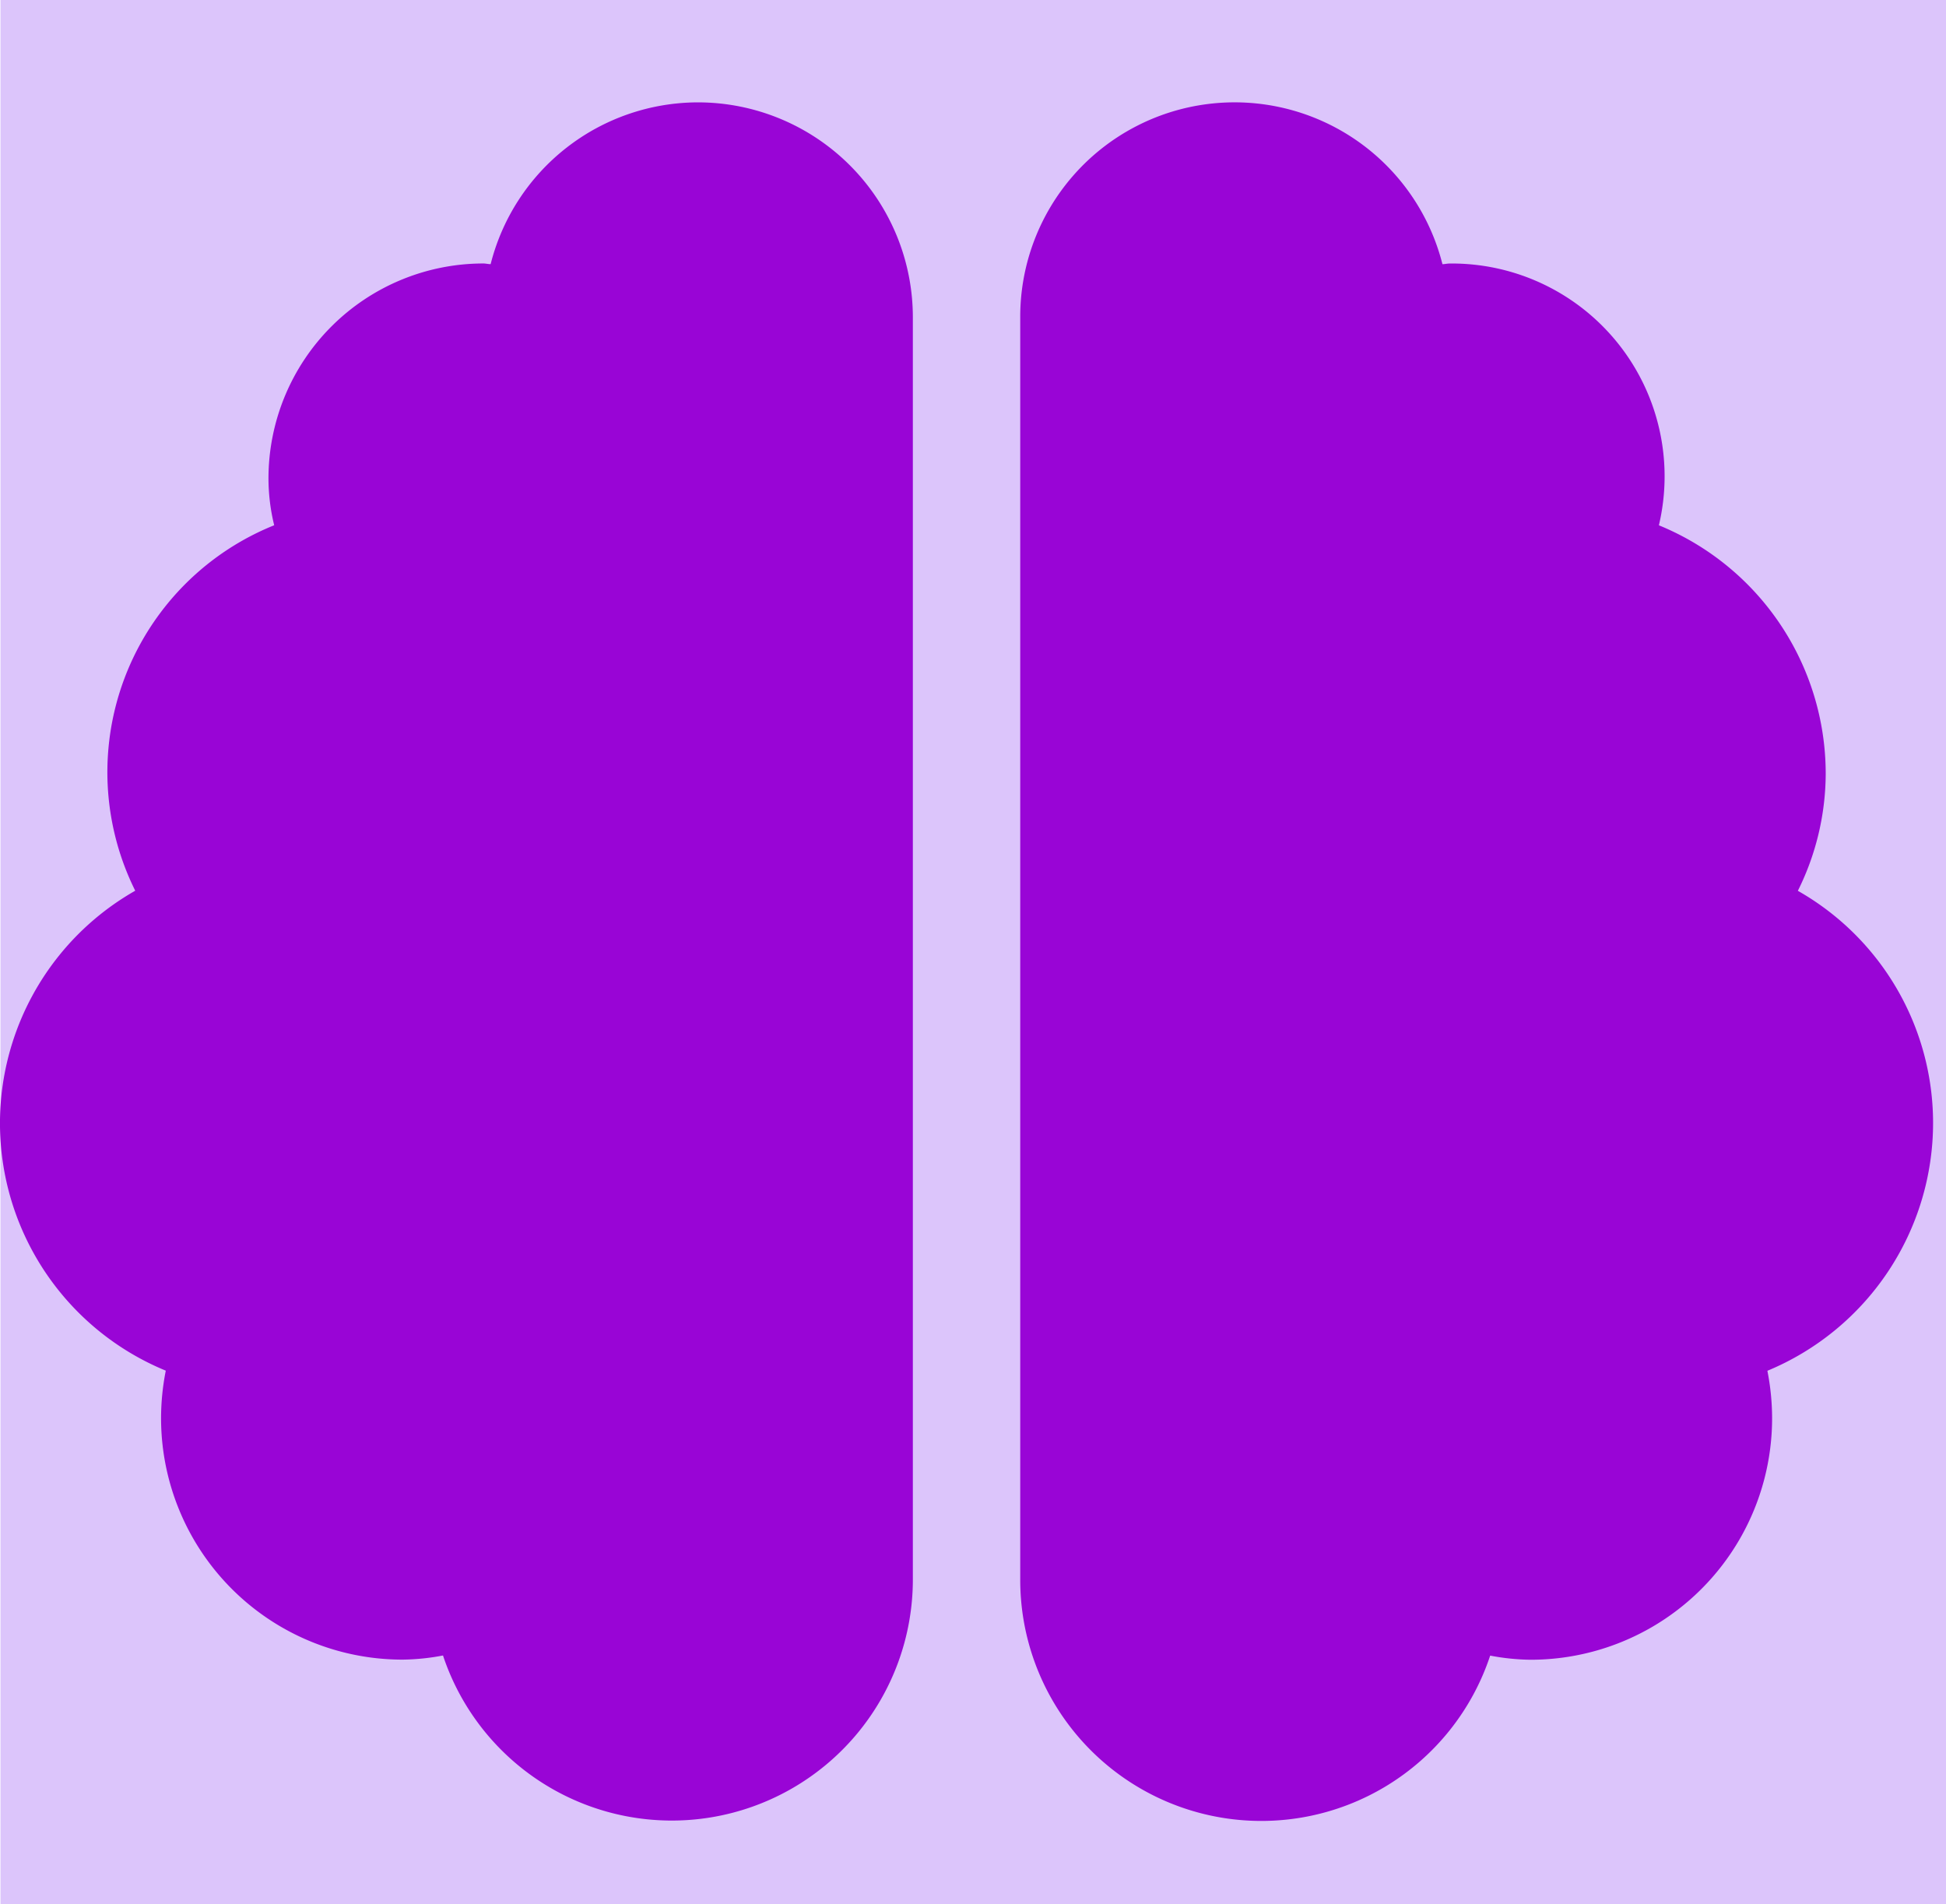<svg xmlns="http://www.w3.org/2000/svg" width="47.012" height="46" viewBox="0 0 47.012 46"><defs><style>.a{fill:#dcc5fb;}.b{fill:#9905d6;}</style></defs><g transform="translate(-0.185 0.006)"><rect class="a" width="47" height="46" transform="translate(0.197 -0.006)"/><path class="b" d="M16.864,0a5.174,5.174,0,0,0-5.011,3.908c-.065,0-.114-.016-.178-.016A5.194,5.194,0,0,0,6.486,9.081a4.781,4.781,0,0,0,.138,1.135,6.43,6.43,0,0,0-3.357,8.829,6.462,6.462,0,0,0,.738,11.594,5.941,5.941,0,0,0-.114,1.143A5.834,5.834,0,0,0,9.729,37.62a5.5,5.5,0,0,0,.973-.1,5.824,5.824,0,0,0,11.351-1.849V5.189A5.194,5.194,0,0,0,16.864,0ZM46.7,24.647a6.452,6.452,0,0,0-3.267-5.6,6.381,6.381,0,0,0,.673-2.83,6.486,6.486,0,0,0-4.03-6,5.141,5.141,0,0,0-5.051-6.324c-.065,0-.122.016-.178.016a5.179,5.179,0,0,0-10.2,1.281V35.674A5.824,5.824,0,0,0,36,37.523a5.5,5.5,0,0,0,.973.1,5.834,5.834,0,0,0,5.838-5.838,5.942,5.942,0,0,0-.114-1.143A6.486,6.486,0,0,0,46.7,24.647Z" transform="translate(0.185 2.467)"/></g></svg>